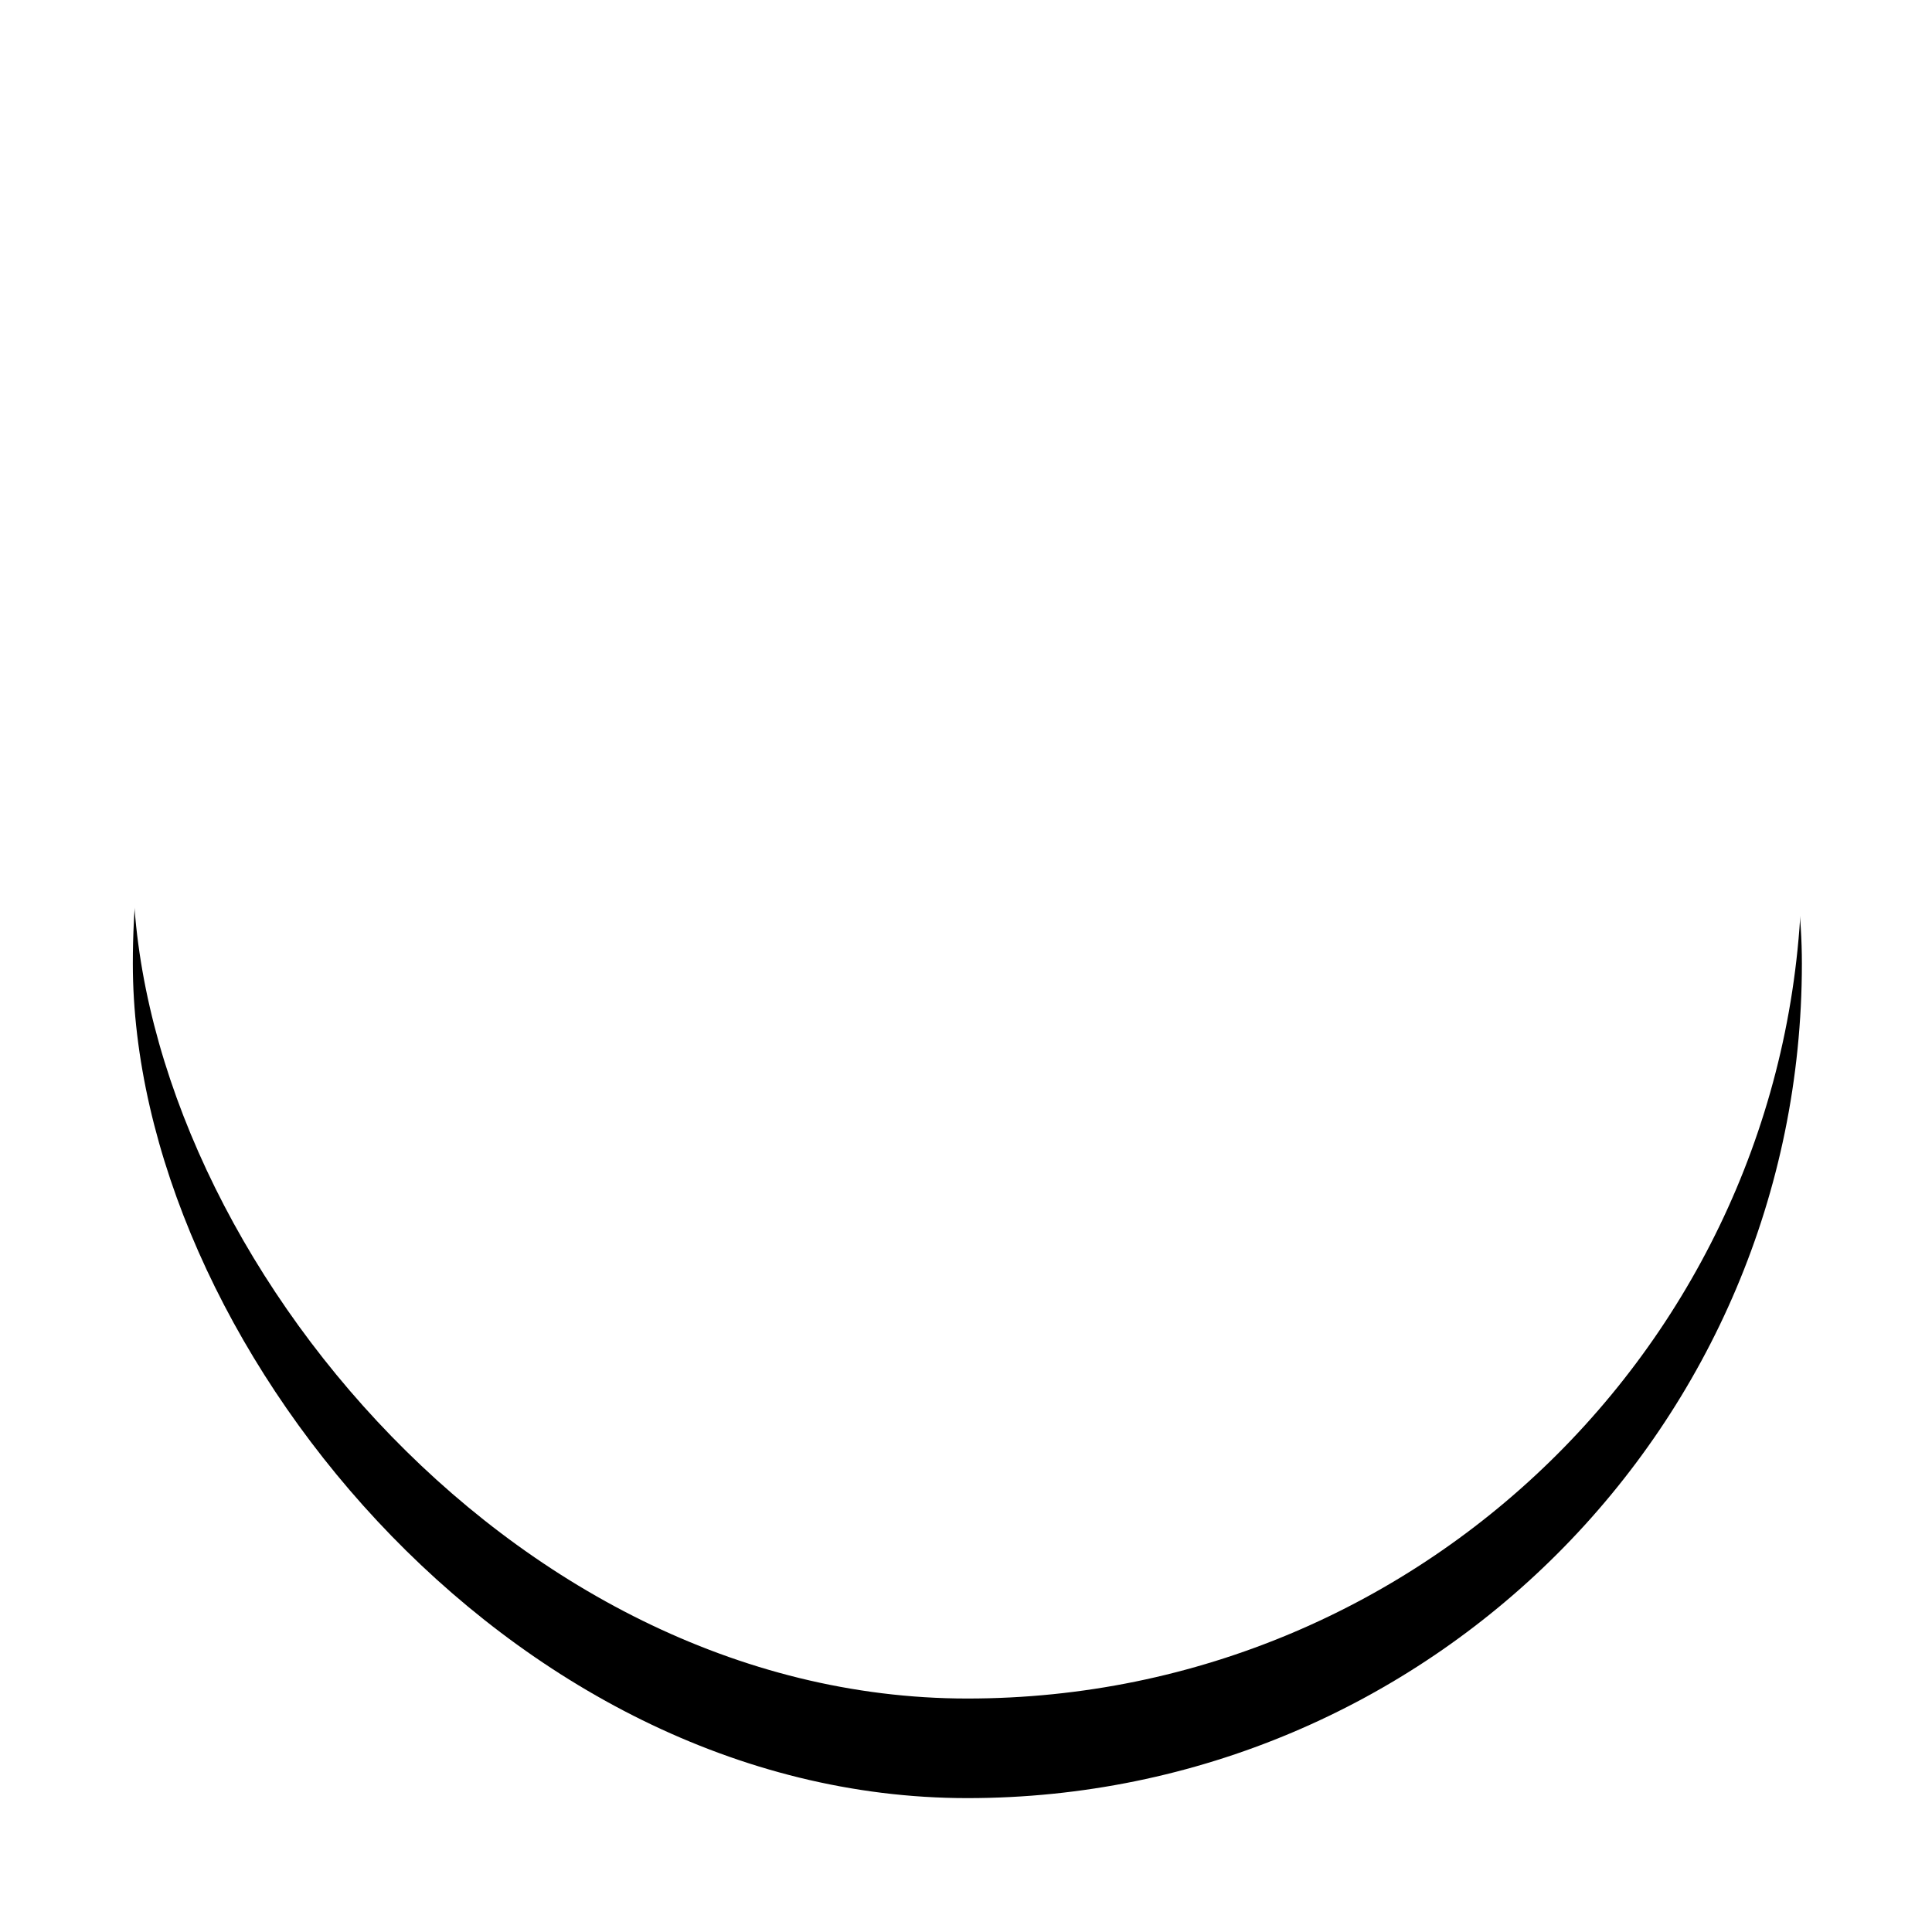 <svg width="97" height="97" viewBox="0 0 97 97" xmlns="http://www.w3.org/2000/svg" xmlns:xlink="http://www.w3.org/1999/xlink">
    <defs>
        <filter x="-15.5%" y="-9.5%" width="131%" height="131%" filterUnits="objectBoundingBox" id="ibvmqxm1ob">
            <feMorphology radius="1.5" in="SourceAlpha" result="shadowSpreadOuter1"/>
            <feOffset dy="5" in="shadowSpreadOuter1" result="shadowOffsetOuter1"/>
            <feGaussianBlur stdDeviation="5" in="shadowOffsetOuter1" result="shadowBlurOuter1"/>
            <feColorMatrix values="0 0 0 0 0 0 0 0 0 0 0 0 0 0 0 0 0 0 0.25 0" in="shadowBlurOuter1"/>
        </filter>
        <rect id="w9d2xmcfka" x="0" y="0" width="83.798" height="83.798" rx="41.899"/>
    </defs>
    <g transform="translate(6.669 1.48)" fill="none" fill-rule="evenodd">
        <use fill="#000" filter="url(#ibvmqxm1ob)" xlink:href="#w9d2xmcfka"/>
        <use fill="#FFF" xlink:href="#w9d2xmcfka"/>
    </g>
</svg>
